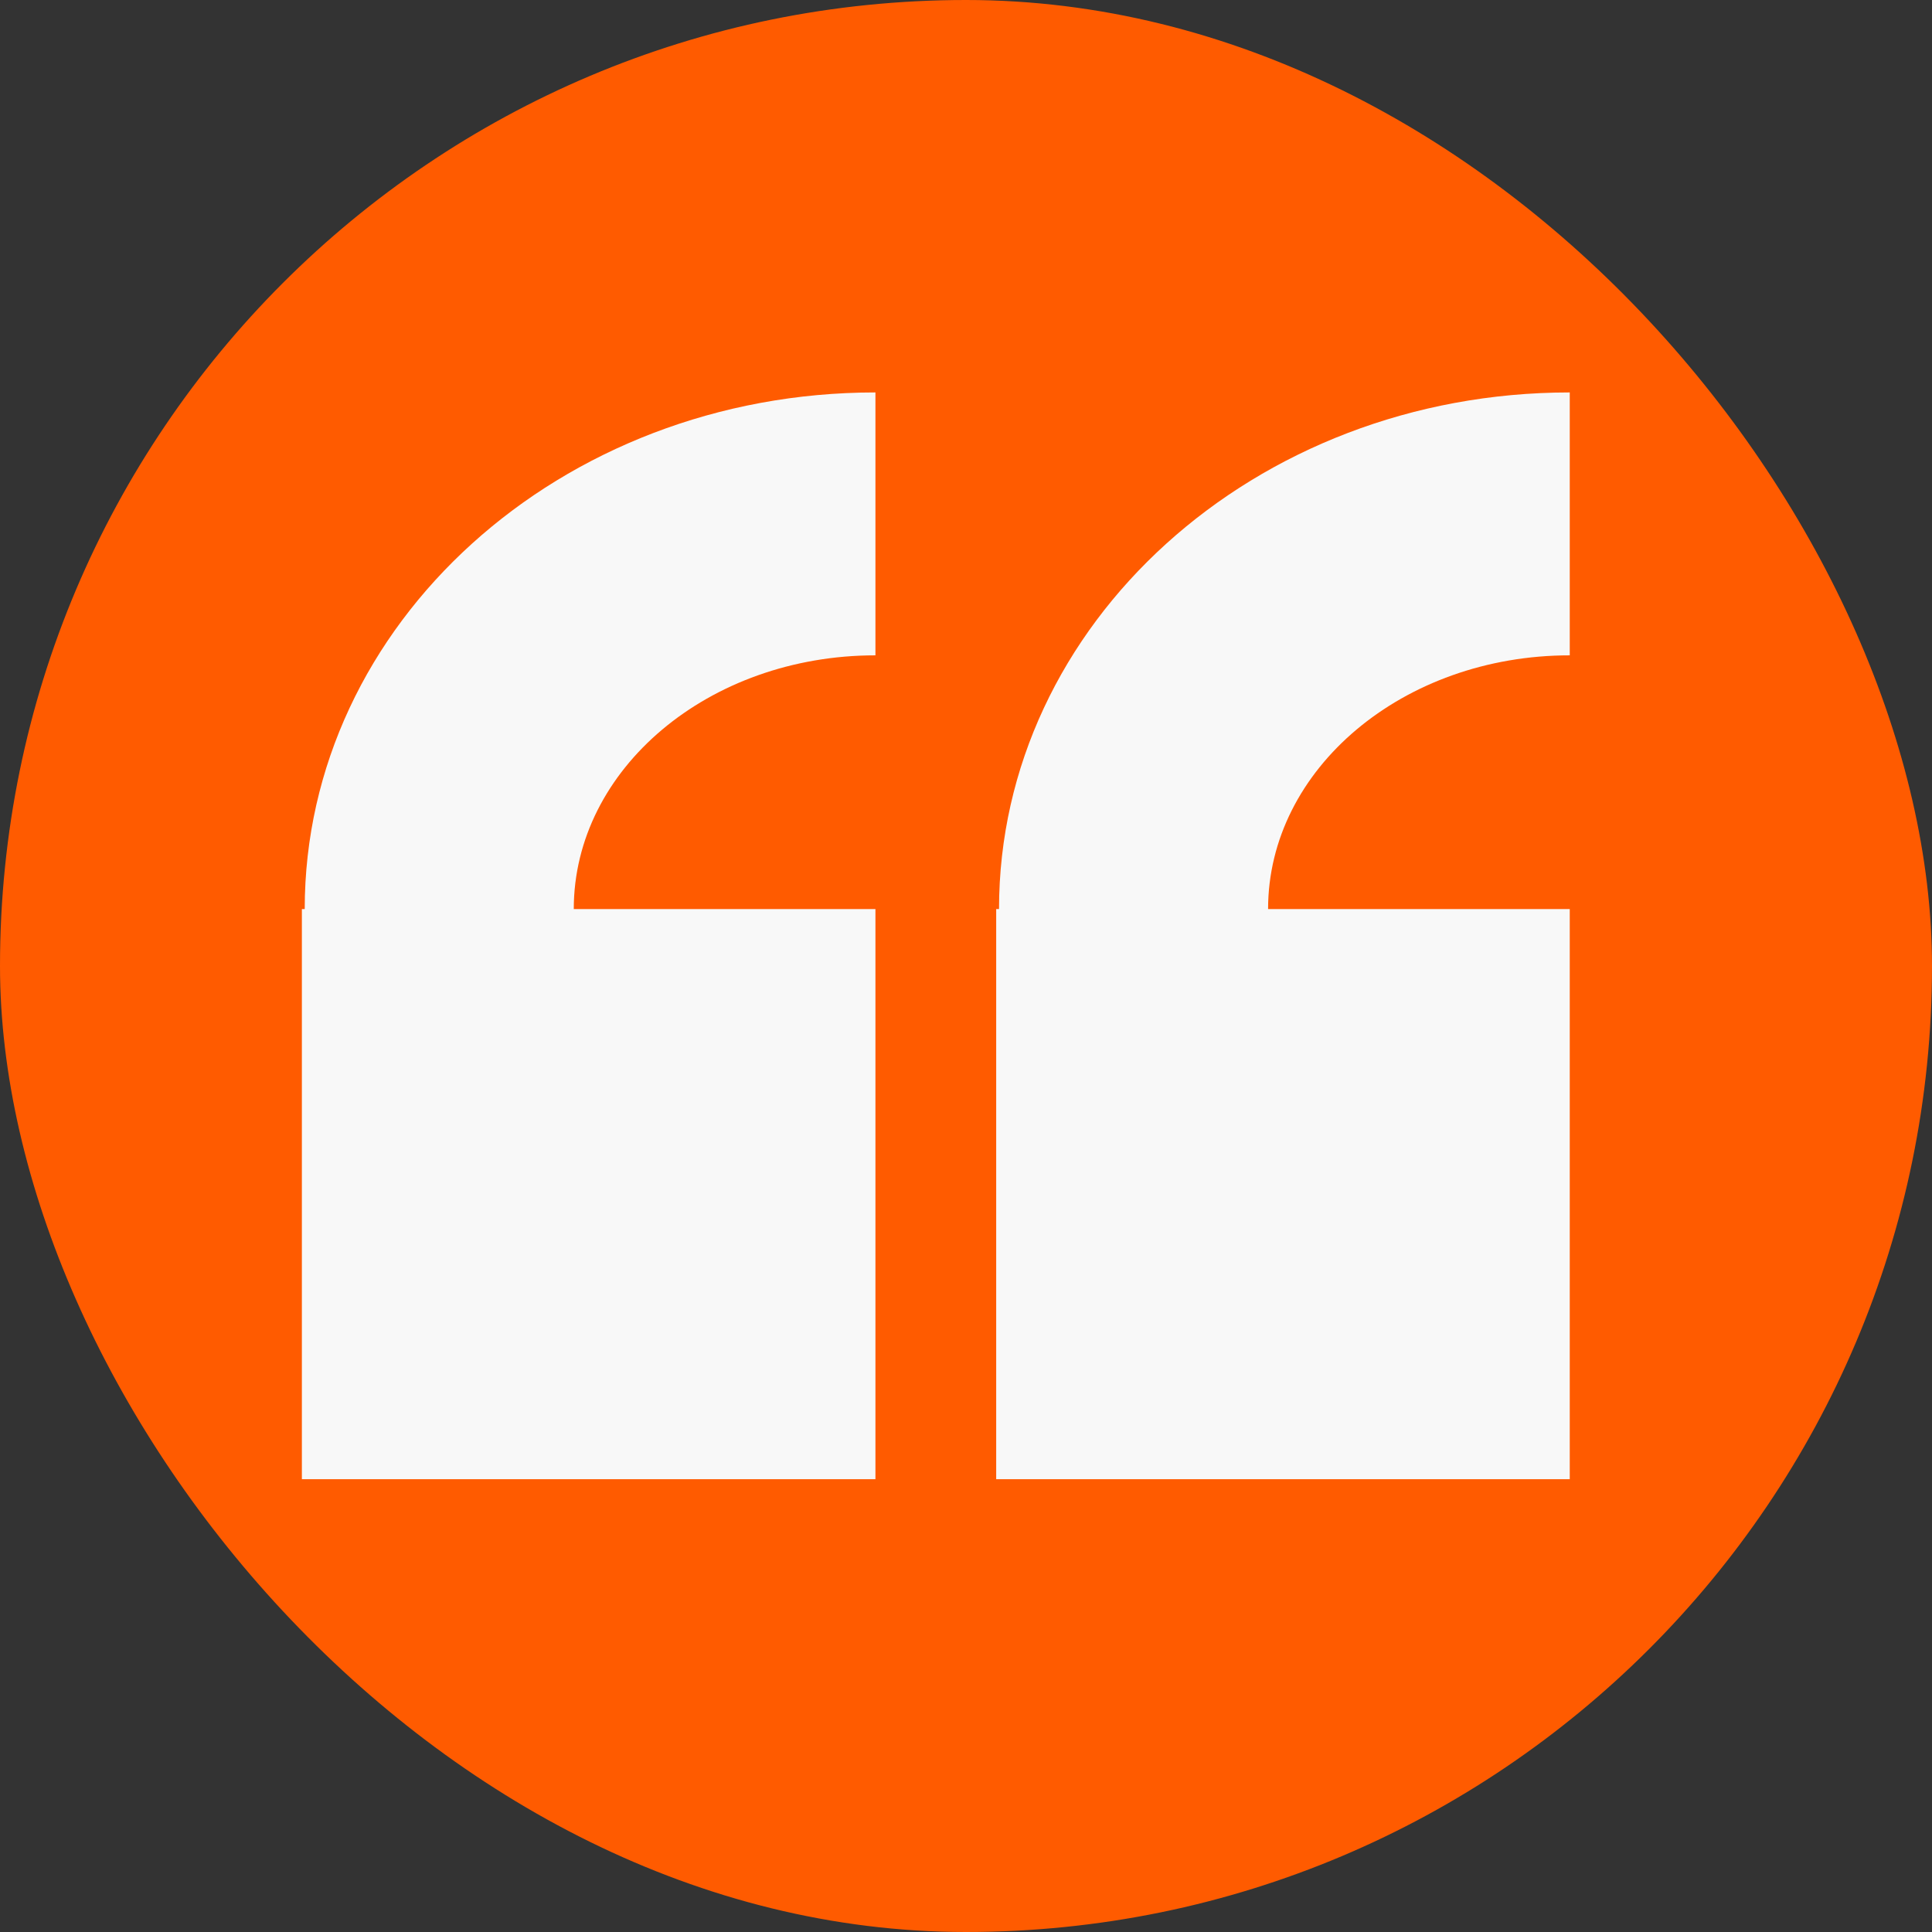 <svg width="64" height="64" viewBox="0 0 64 64" fill="none" xmlns="http://www.w3.org/2000/svg">
<rect x="0" y="0" width="64" height="64" fill="#333333" stroke="none"/>
<rect width="64" height="64" rx="32" fill="#FF5B00"/>
<path d="M52 49L52 30.114L42.007 30.114C42.007 25.472 46.481 21.709 52 21.709L52 13C41.558 13 33.094 20.663 33.094 30.114L33 30.114L33 49L52 49Z" fill="#F8F8F8"/>
<path d="M29 49L29 30.114L19.007 30.114C19.007 25.472 23.481 21.709 29 21.709L29 13C18.558 13 10.094 20.663 10.094 30.114L10 30.114L10 49L29 49Z" fill="#F8F8F8"/>
</svg>
